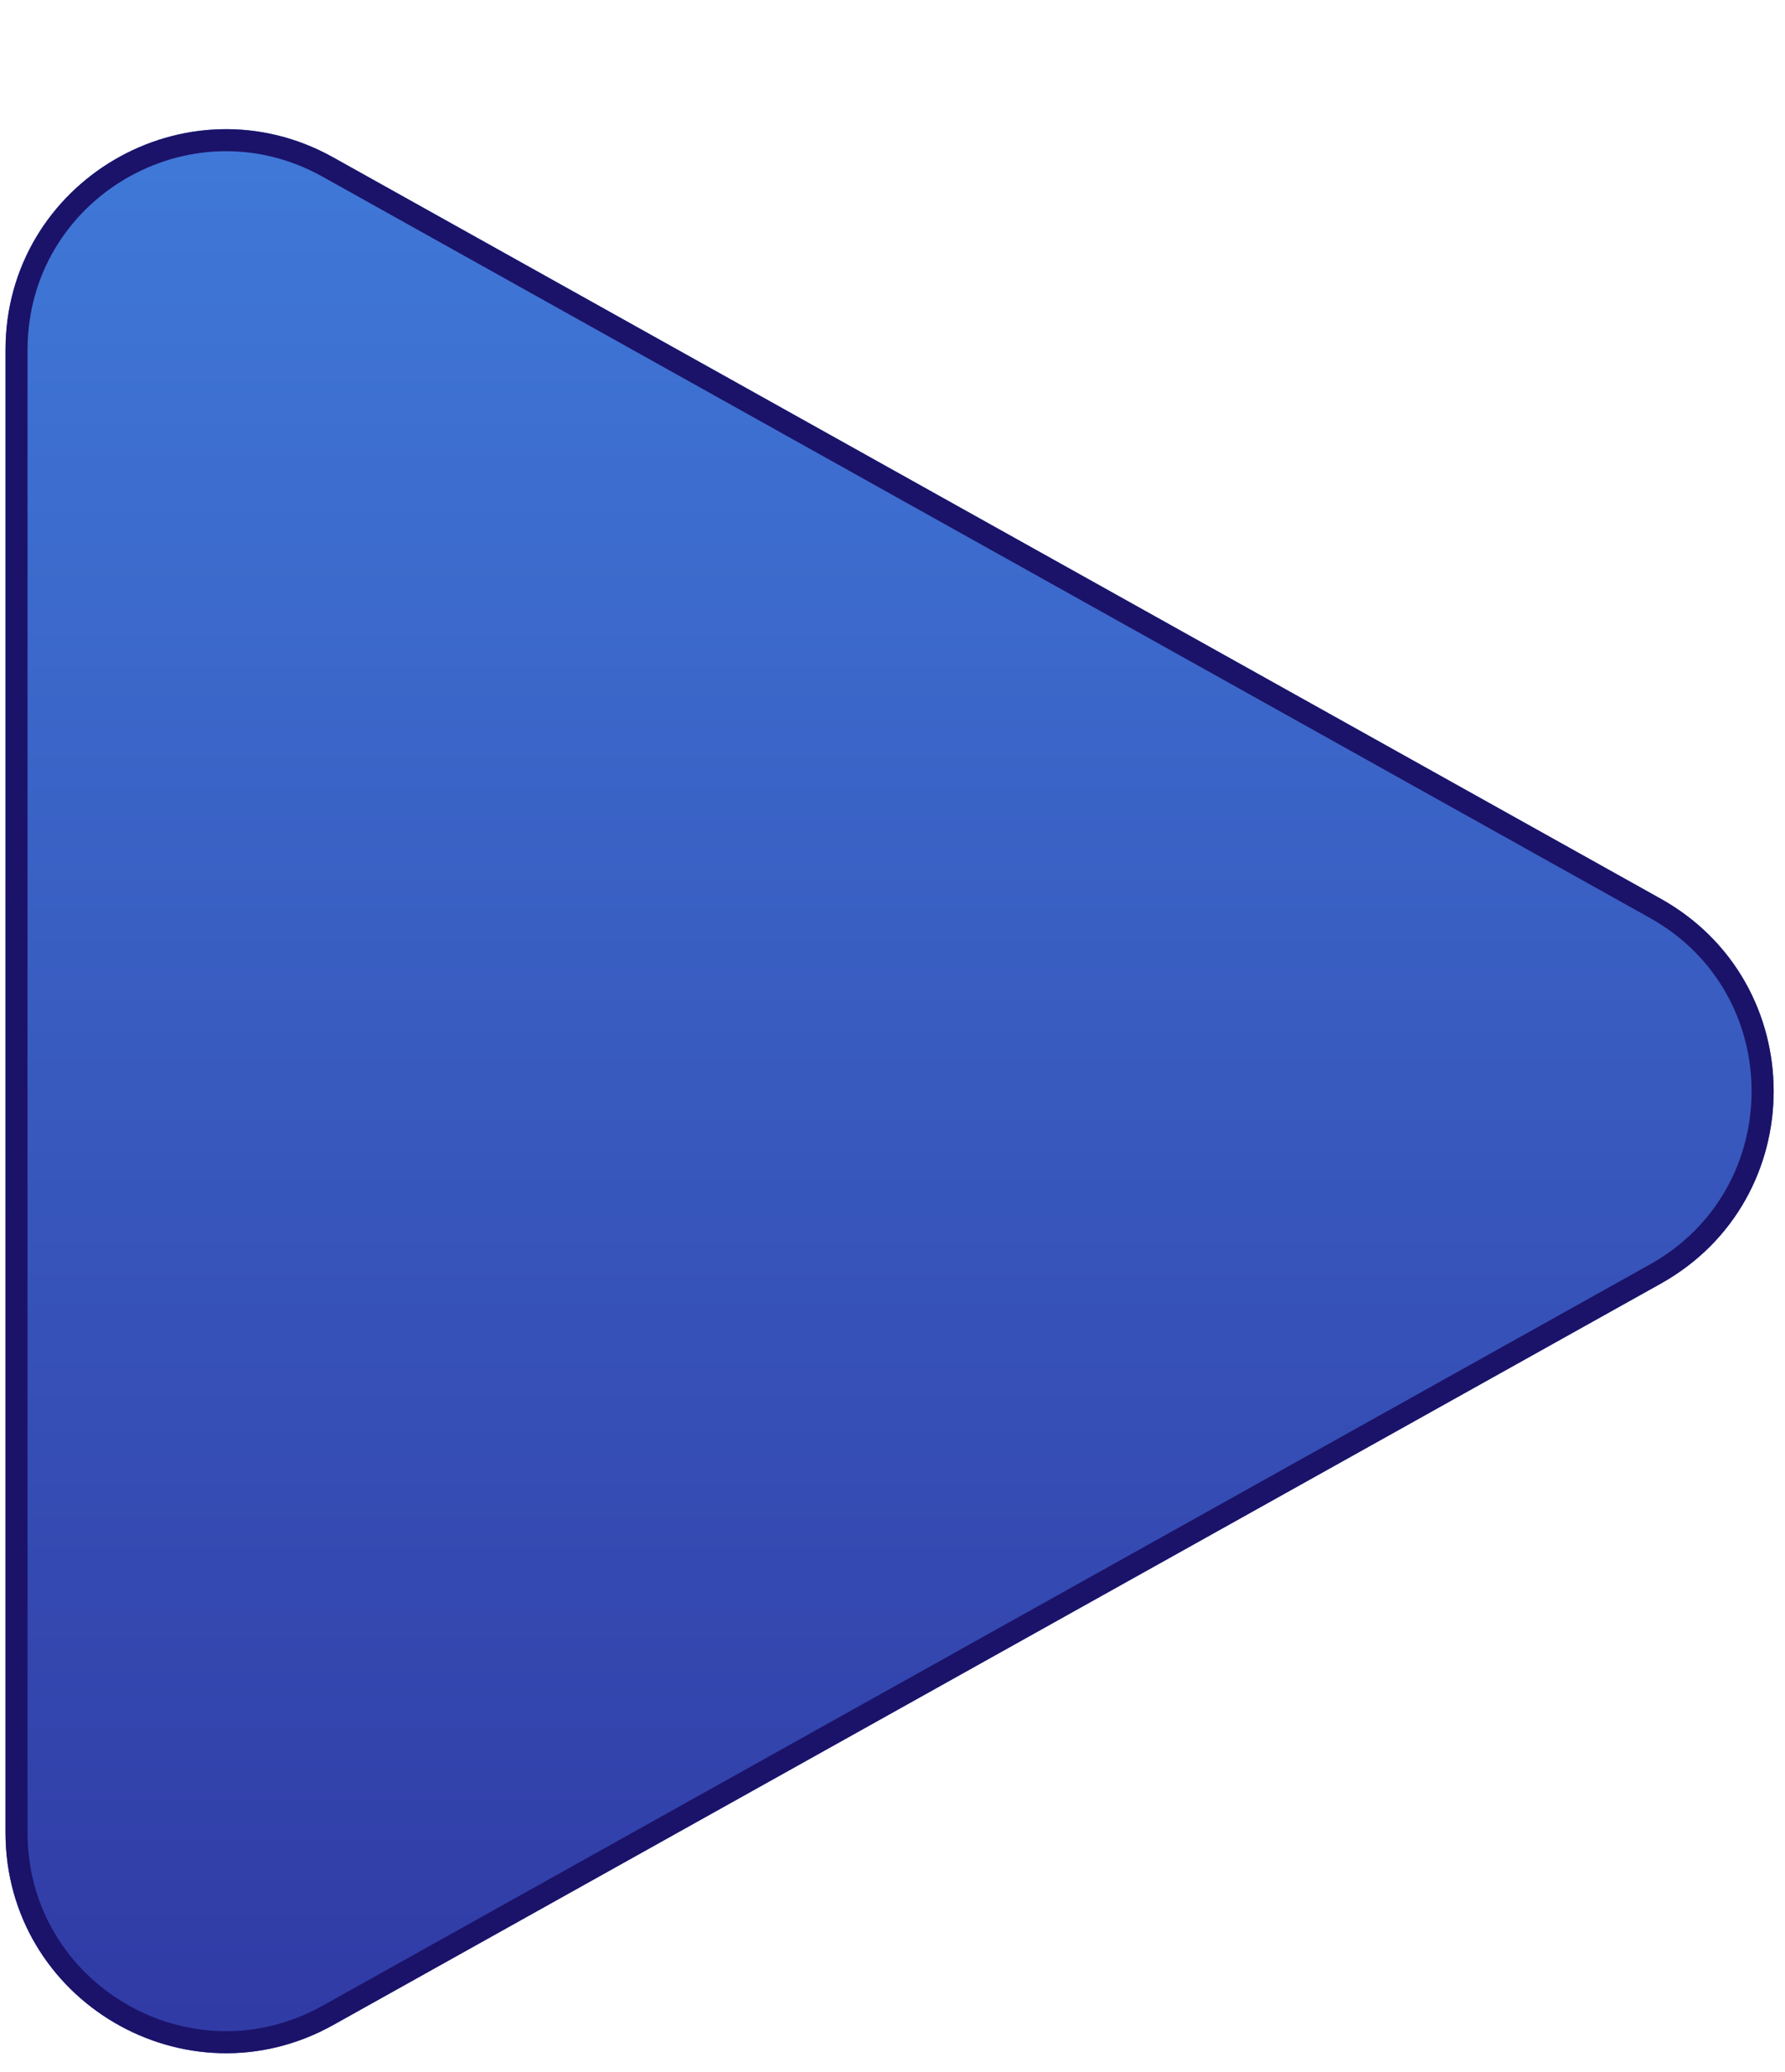 <svg width="81" height="94" viewBox="0 0 81 94" fill="none" xmlns="http://www.w3.org/2000/svg">
<g filter="url(#filter0_dii_474_53)">
<path d="M75.359 35.769C82.194 39.584 82.194 49.416 75.359 53.231L15.124 86.859C8.459 90.58 0.25 85.761 0.25 78.127L0.25 10.873C0.25 3.239 8.459 -1.58 15.124 2.141L75.359 35.769Z" fill="url(#paint0_linear_474_53)"/>
<path d="M75.116 36.205C81.608 39.83 81.608 49.17 75.116 52.795L14.881 86.422C8.548 89.957 0.75 85.379 0.75 78.127L0.75 10.873C0.75 3.621 8.548 -0.957 14.881 2.578L75.116 36.205Z" stroke="#1B1369"/>
</g>
<defs>
<filter id="filter0_dii_474_53" x="0.25" y="0.858" width="80.234" height="92.283" filterUnits="userSpaceOnUse" color-interpolation-filters="sRGB">
<feFlood flood-opacity="0" result="BackgroundImageFix"/>
<feColorMatrix in="SourceAlpha" type="matrix" values="0 0 0 0 0 0 0 0 0 0 0 0 0 0 0 0 0 0 127 0" result="hardAlpha"/>
<feOffset dy="5"/>
<feComposite in2="hardAlpha" operator="out"/>
<feColorMatrix type="matrix" values="0 0 0 0 0.104 0 0 0 0 0.076 0 0 0 0 0.413 0 0 0 1 0"/>
<feBlend mode="normal" in2="BackgroundImageFix" result="effect1_dropShadow_474_53"/>
<feBlend mode="normal" in="SourceGraphic" in2="effect1_dropShadow_474_53" result="shape"/>
<feColorMatrix in="SourceAlpha" type="matrix" values="0 0 0 0 0 0 0 0 0 0 0 0 0 0 0 0 0 0 127 0" result="hardAlpha"/>
<feOffset/>
<feGaussianBlur stdDeviation="4.75"/>
<feComposite in2="hardAlpha" operator="arithmetic" k2="-1" k3="1"/>
<feColorMatrix type="matrix" values="0 0 0 0 0.153 0 0 0 0 0.153 0 0 0 0 0.487 0 0 0 1 0"/>
<feBlend mode="normal" in2="shape" result="effect2_innerShadow_474_53"/>
<feColorMatrix in="SourceAlpha" type="matrix" values="0 0 0 0 0 0 0 0 0 0 0 0 0 0 0 0 0 0 127 0" result="hardAlpha"/>
<feOffset/>
<feGaussianBlur stdDeviation="2.6"/>
<feComposite in2="hardAlpha" operator="arithmetic" k2="-1" k3="1"/>
<feColorMatrix type="matrix" values="0 0 0 0 0.679 0 0 0 0 0.995 0 0 0 0 1 0 0 0 0.22 0"/>
<feBlend mode="normal" in2="effect2_innerShadow_474_53" result="effect3_innerShadow_474_53"/>
</filter>
<linearGradient id="paint0_linear_474_53" x1="30.5" y1="-14" x2="30.5" y2="103" gradientUnits="userSpaceOnUse">
<stop stop-color="#4284E1"/>
<stop offset="1" stop-color="#2E2F9C"/>
</linearGradient>
</defs>
</svg>
